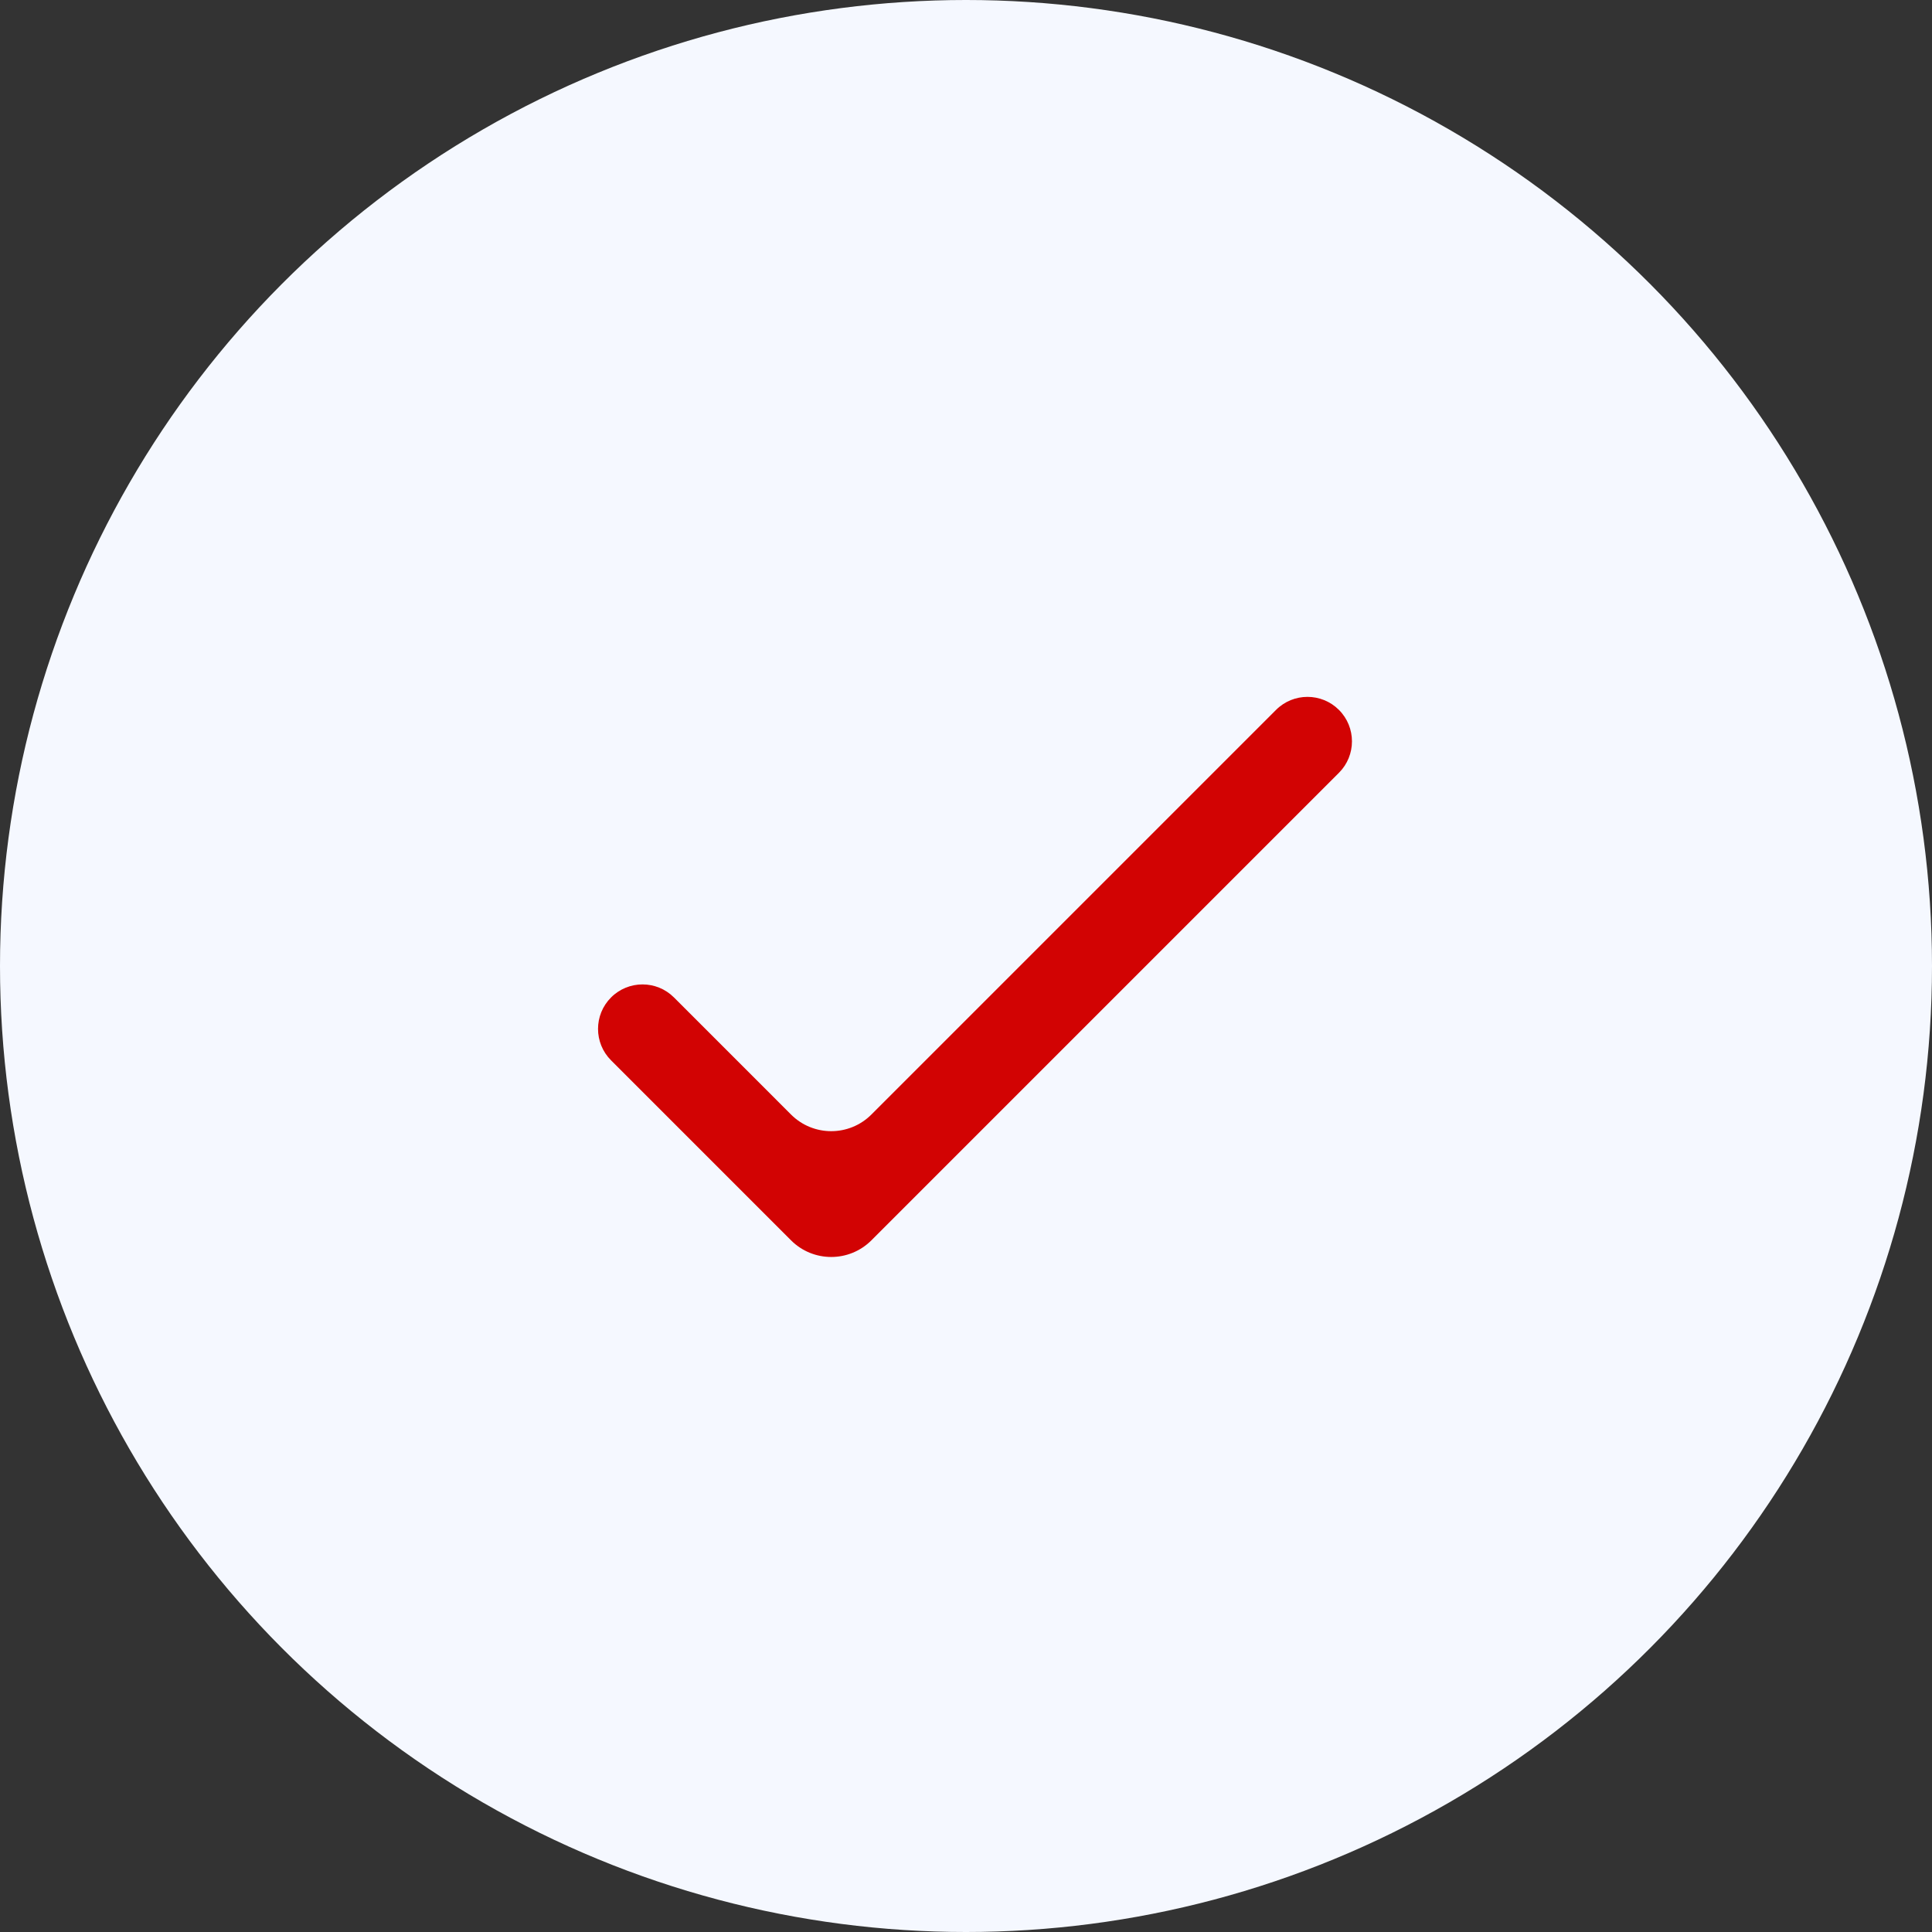 <svg width="102" height="102" viewBox="0 0 102 102" fill="none" xmlns="http://www.w3.org/2000/svg">
<rect x="0" y="0" width="102" height="102" fill="#333333" stroke="none"/>
<circle cx="51" cy="51" r="51" fill="#F5F8FF"/>
<path d="M46.005 58.842C44.834 60.013 42.934 60.013 41.763 58.842L35.582 52.66C34.665 51.743 33.178 51.743 32.261 52.66C31.344 53.578 31.344 55.064 32.261 55.981L41.763 65.484C42.934 66.655 44.834 66.655 46.005 65.484L70.689 40.8C71.606 39.883 71.606 38.396 70.689 37.479C69.772 36.562 68.285 36.562 67.368 37.479L46.005 58.842Z" fill="#D20303"/>
</svg>
